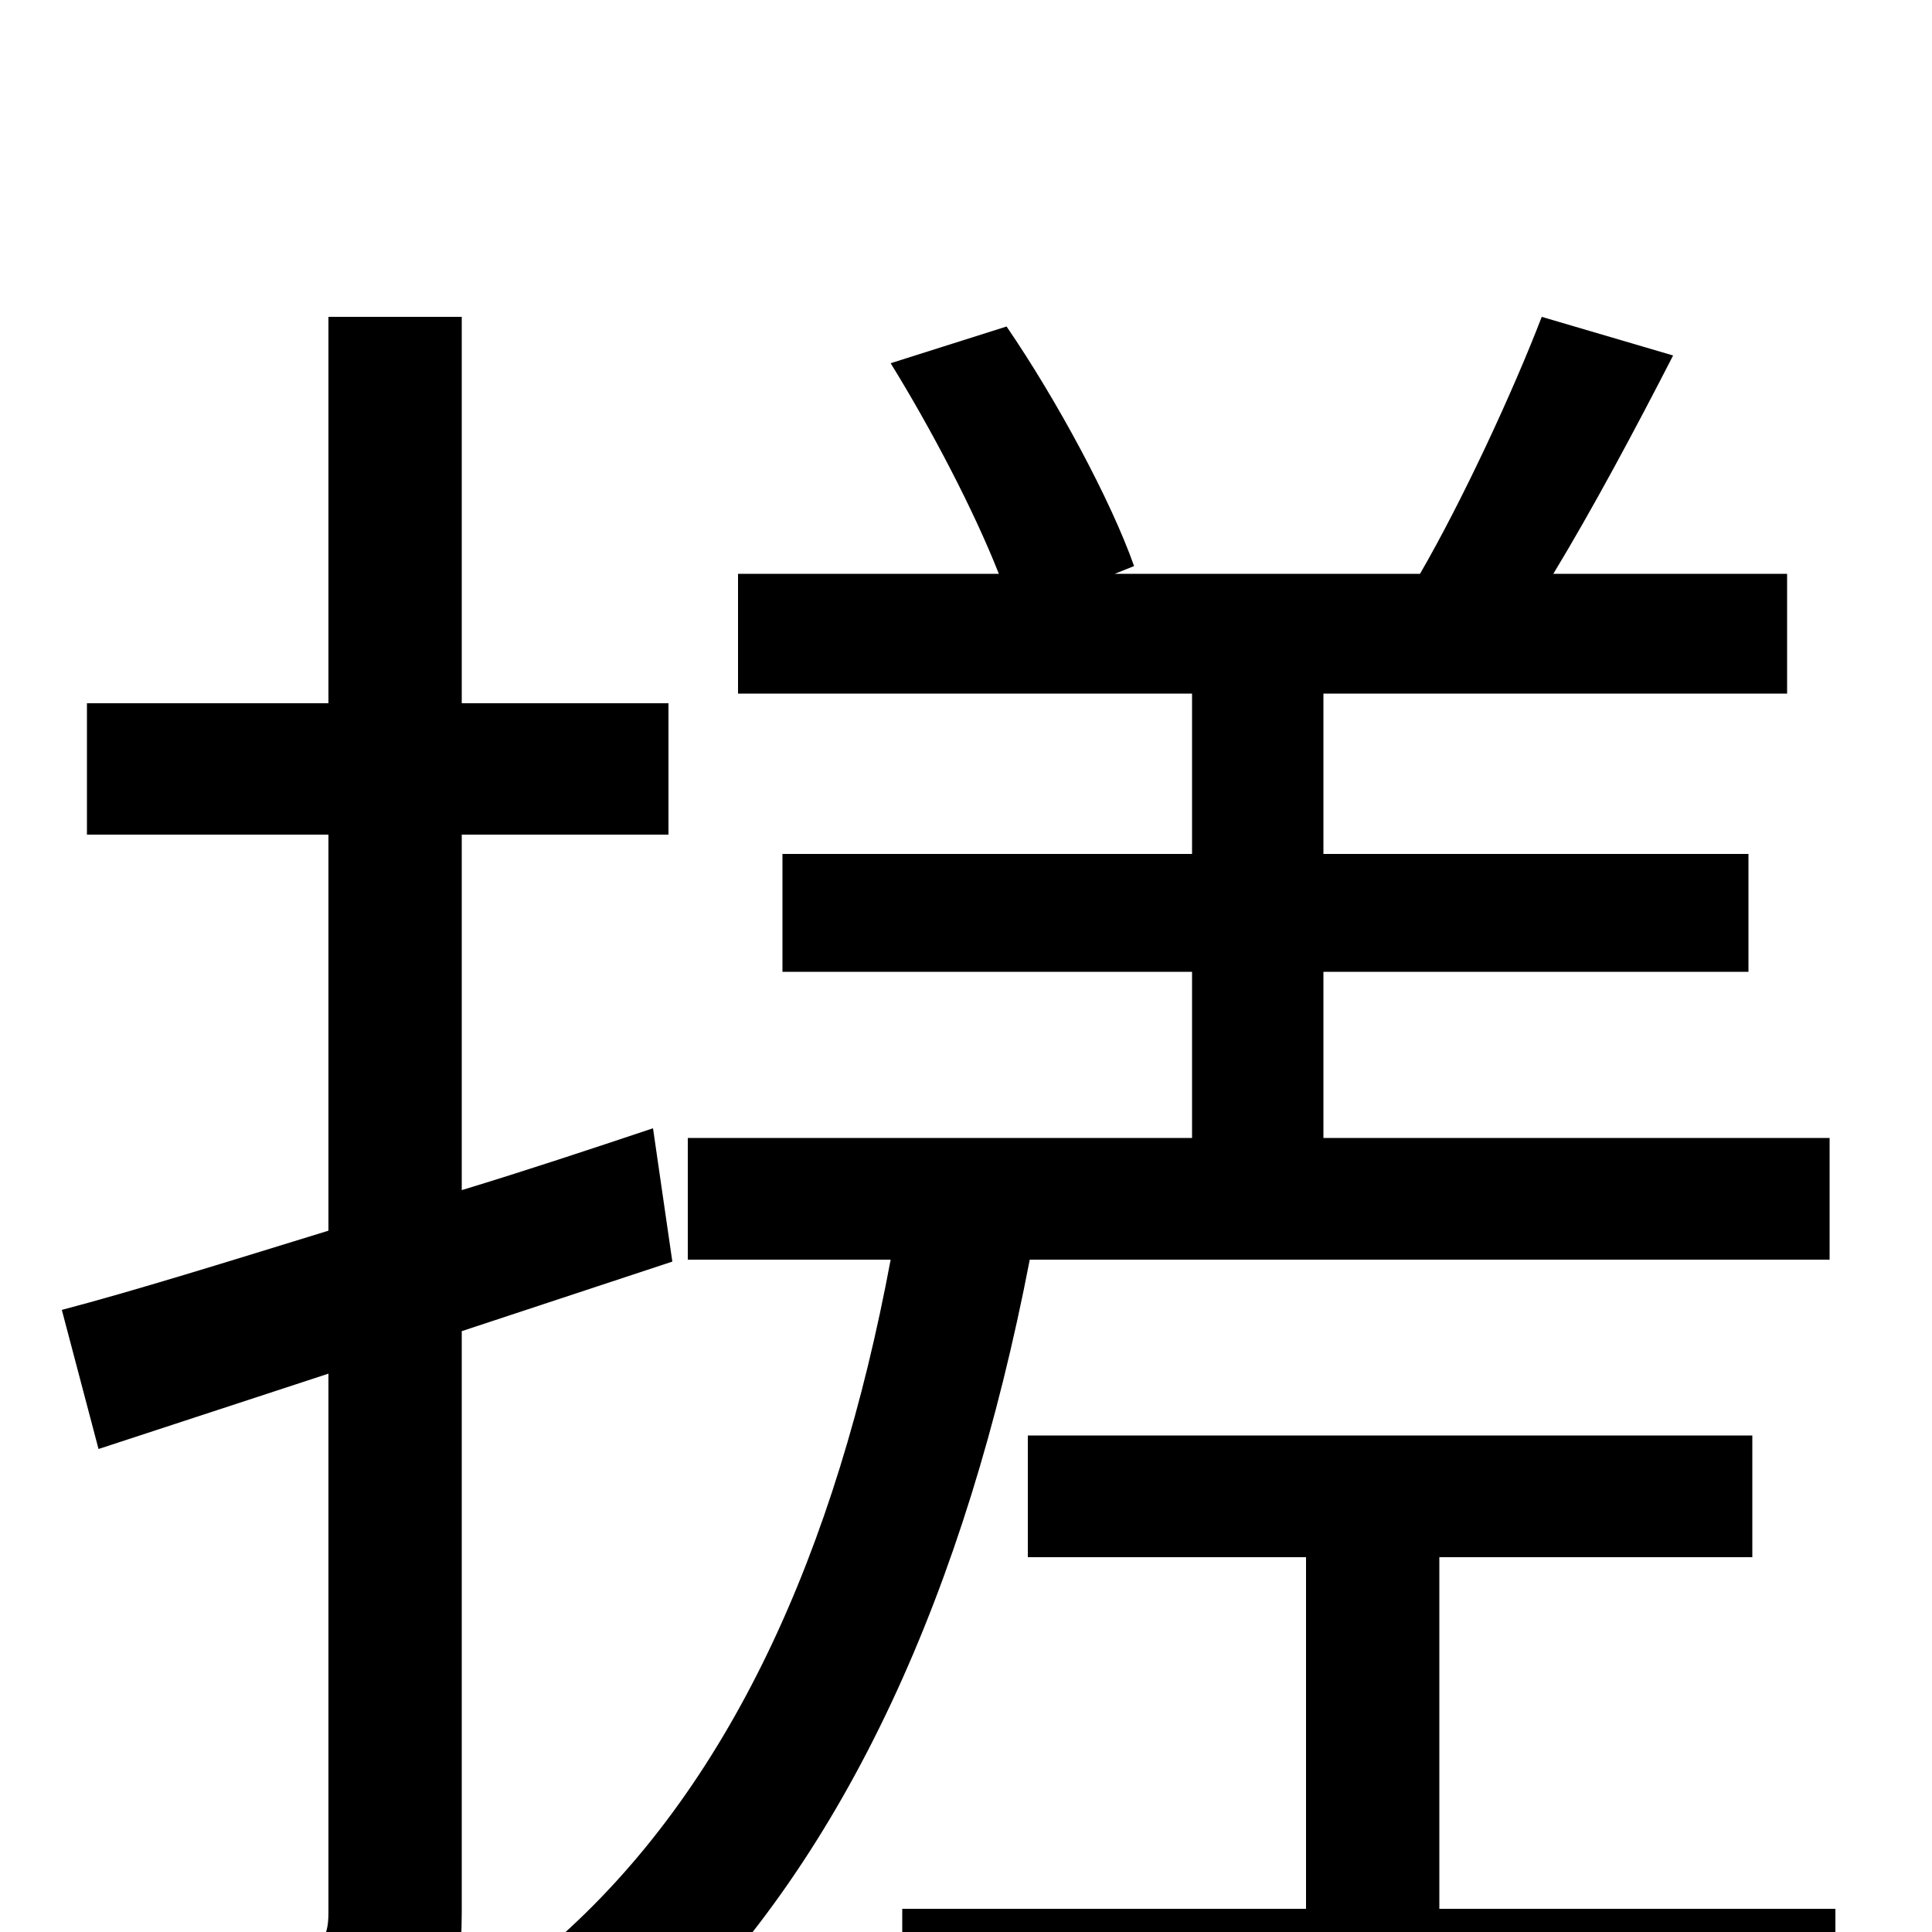 <svg xmlns="http://www.w3.org/2000/svg" viewBox="0 -1000 1000 1000">
	<path fill="#000000" d="M348 -347L338 -416C305 -405 272 -394 239 -384V-568H346V-636H239V-836H170V-636H45V-568H170V-363C118 -347 70 -332 32 -322L51 -250L170 -289V-10C170 5 165 8 153 8C141 9 102 9 59 8C69 28 78 59 81 76C143 77 181 74 205 63C230 51 239 30 239 -10V-311ZM947 -348V-411H685V-497H905V-558H685V-641H925V-703H804C824 -736 846 -777 866 -816L798 -836C783 -797 757 -741 735 -703H577L587 -707C575 -741 547 -793 521 -831L461 -812C482 -778 504 -736 517 -703H382V-641H617V-558H405V-497H617V-411H356V-348H461C433 -198 378 -74 286 6C303 16 331 39 343 52C438 -40 500 -177 533 -348ZM745 -12V-194H907V-257H532V-194H676V-12H467V51H950V-12Z"/>
</svg>
